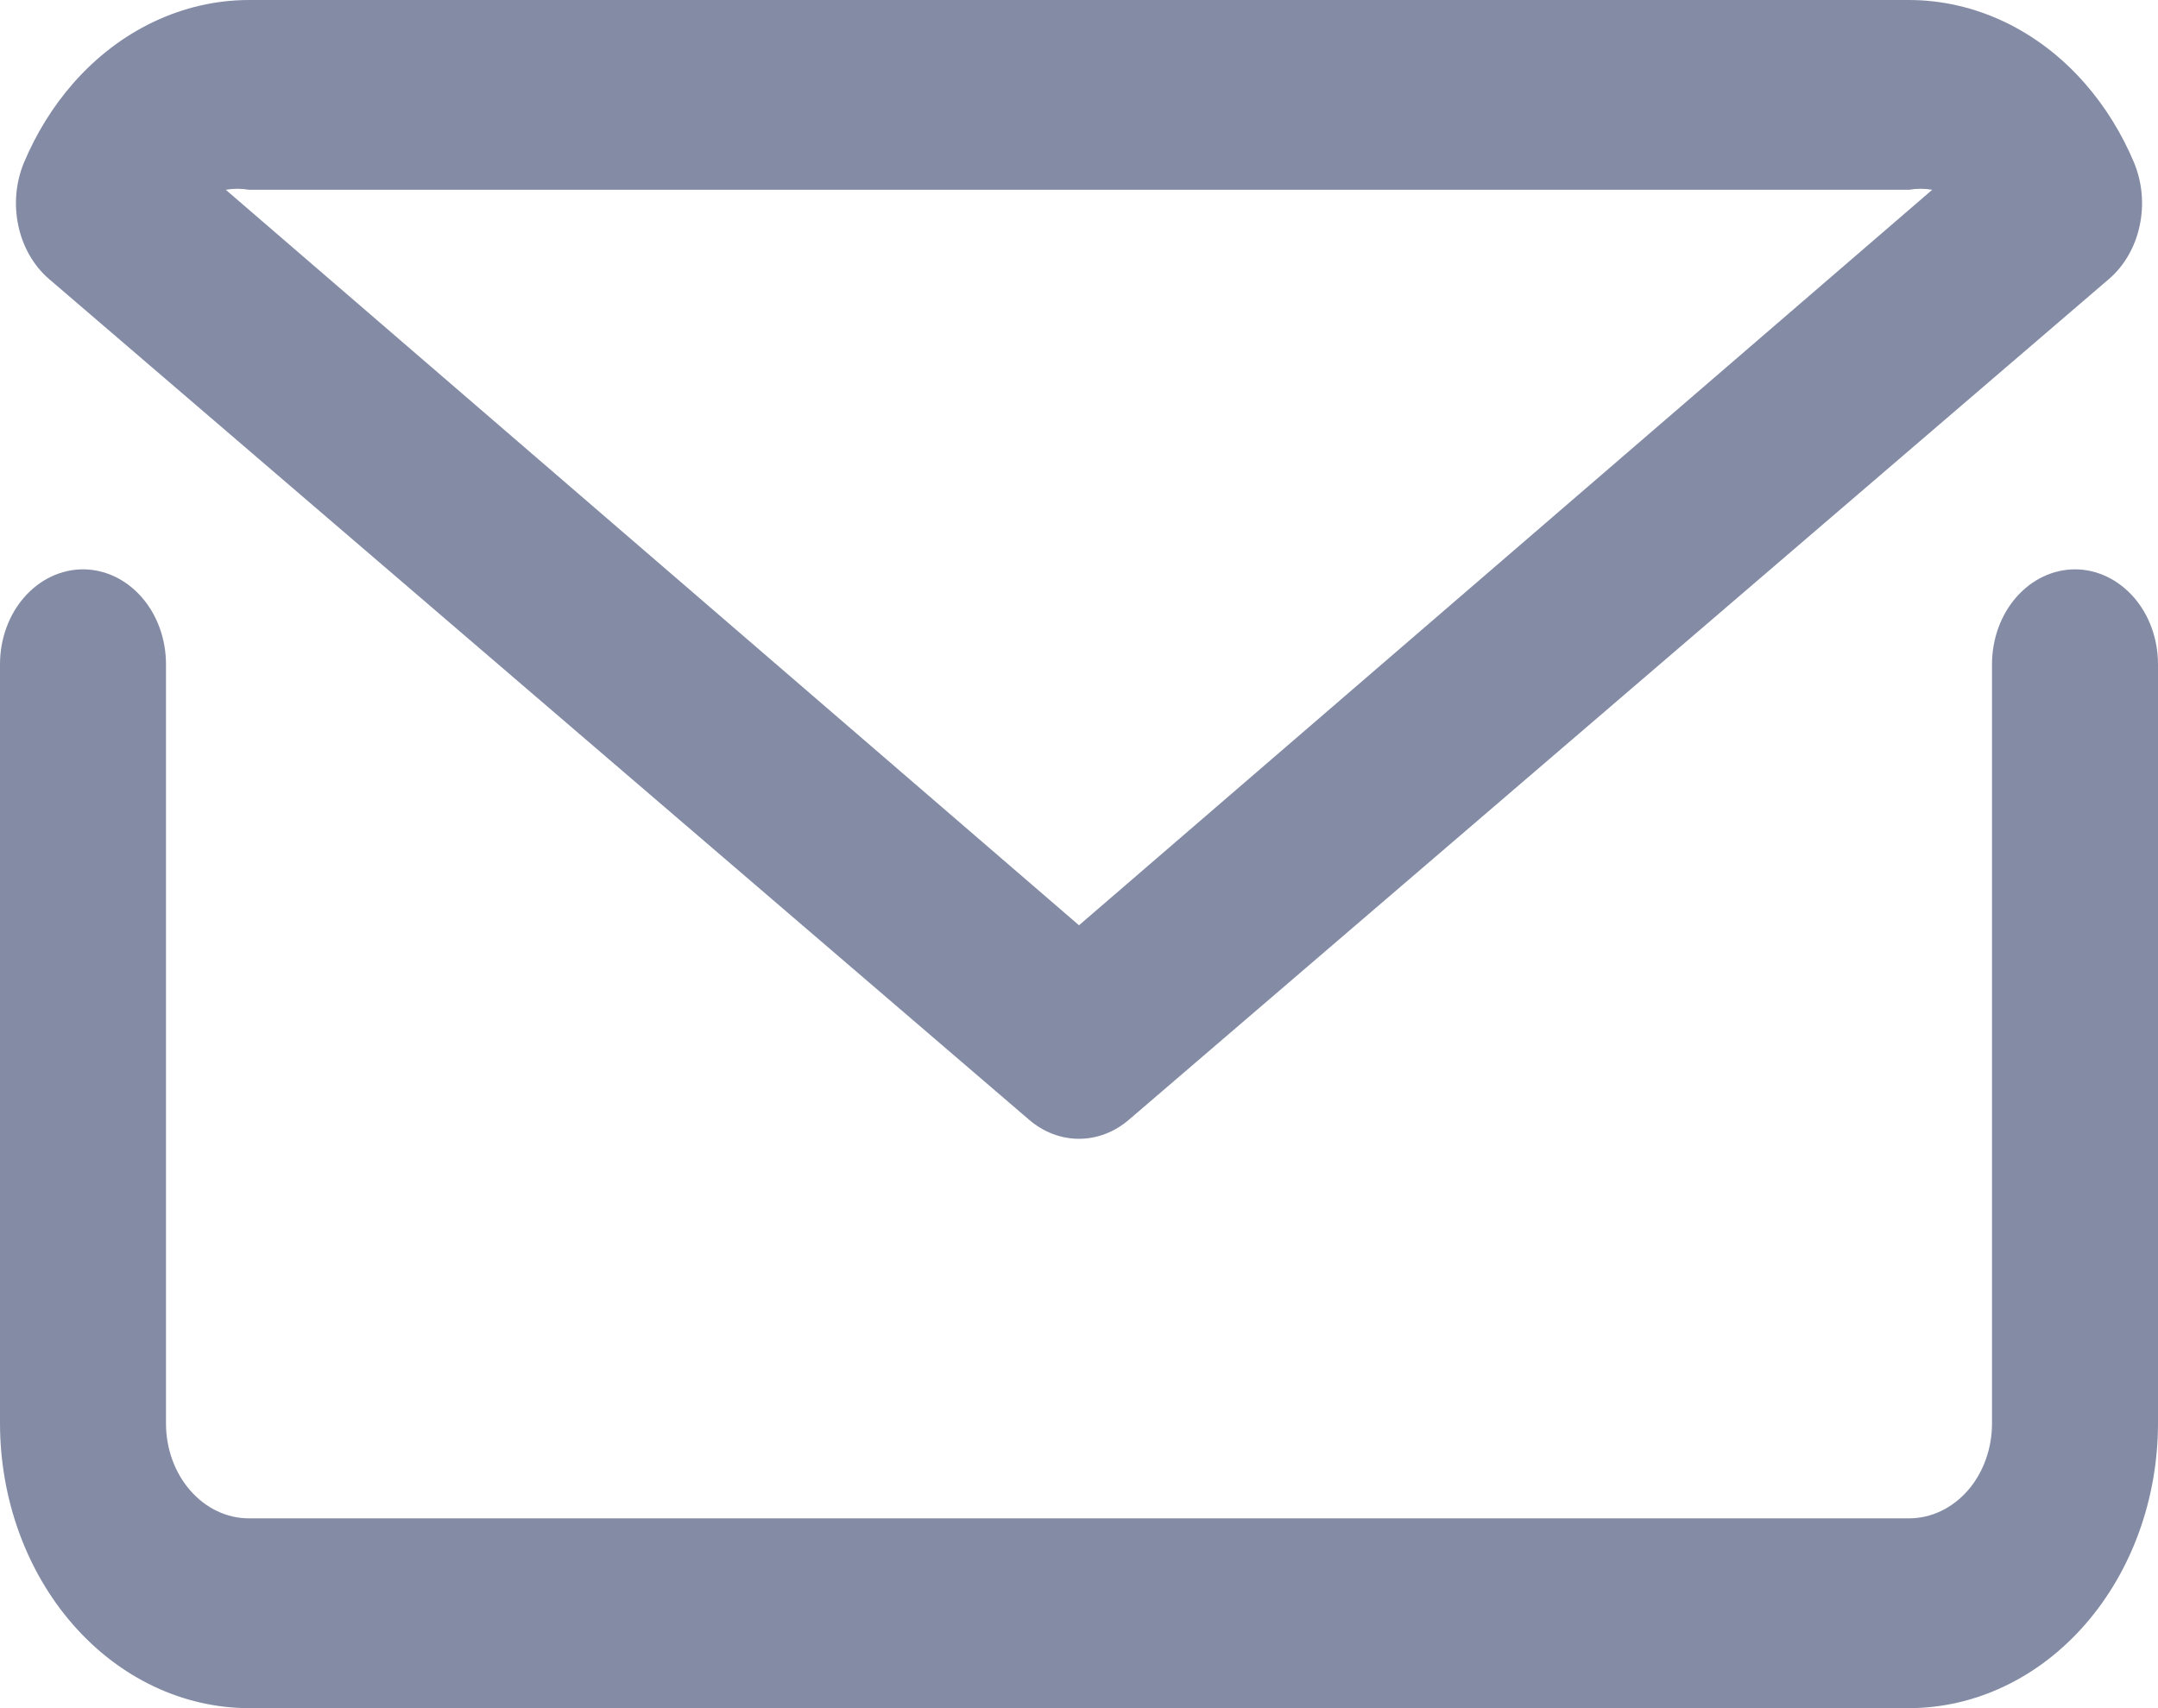 <svg width="24" height="19" viewBox="0 0 24 19" fill="none" xmlns="http://www.w3.org/2000/svg">
<path d="M23.077 6.333C22.832 6.333 22.597 6.445 22.424 6.643C22.251 6.84 22.154 7.109 22.154 7.389V15.833C22.154 16.113 22.057 16.382 21.884 16.58C21.71 16.778 21.476 16.889 21.231 16.889H2.769C2.524 16.889 2.29 16.778 2.117 16.58C1.943 16.382 1.846 16.113 1.846 15.833V7.389C1.846 7.109 1.749 6.84 1.576 6.643C1.403 6.445 1.168 6.333 0.923 6.333C0.678 6.333 0.443 6.445 0.27 6.643C0.097 6.84 0 7.109 0 7.389V15.833C0.001 16.673 0.293 17.478 0.812 18.071C1.331 18.665 2.035 18.999 2.769 19H21.231C21.965 18.999 22.669 18.665 23.188 18.071C23.707 17.478 23.999 16.673 24 15.833V7.389C24 7.109 23.903 6.84 23.73 6.643C23.556 6.445 23.322 6.333 23.077 6.333Z" fill="#09184D" fill-opacity="0.5"/>
<path d="M11.446 12.456C11.606 12.593 11.8 12.667 12 12.667C12.2 12.667 12.394 12.593 12.554 12.456L23.455 3.103C23.625 2.957 23.746 2.747 23.796 2.511C23.847 2.274 23.824 2.025 23.732 1.805C23.595 1.48 23.411 1.184 23.188 0.929C22.669 0.335 21.965 0.001 21.231 0H2.769C2.035 0.001 1.331 0.335 0.812 0.929C0.589 1.184 0.405 1.48 0.268 1.805C0.176 2.025 0.153 2.274 0.204 2.511C0.254 2.747 0.375 2.957 0.545 3.103L11.446 12.456ZM2.769 2.111H21.231C21.316 2.096 21.404 2.096 21.489 2.111L12 10.292L2.511 2.111C2.596 2.096 2.684 2.096 2.769 2.111Z" fill="#09184D" fill-opacity="0.5"/>
</svg>
